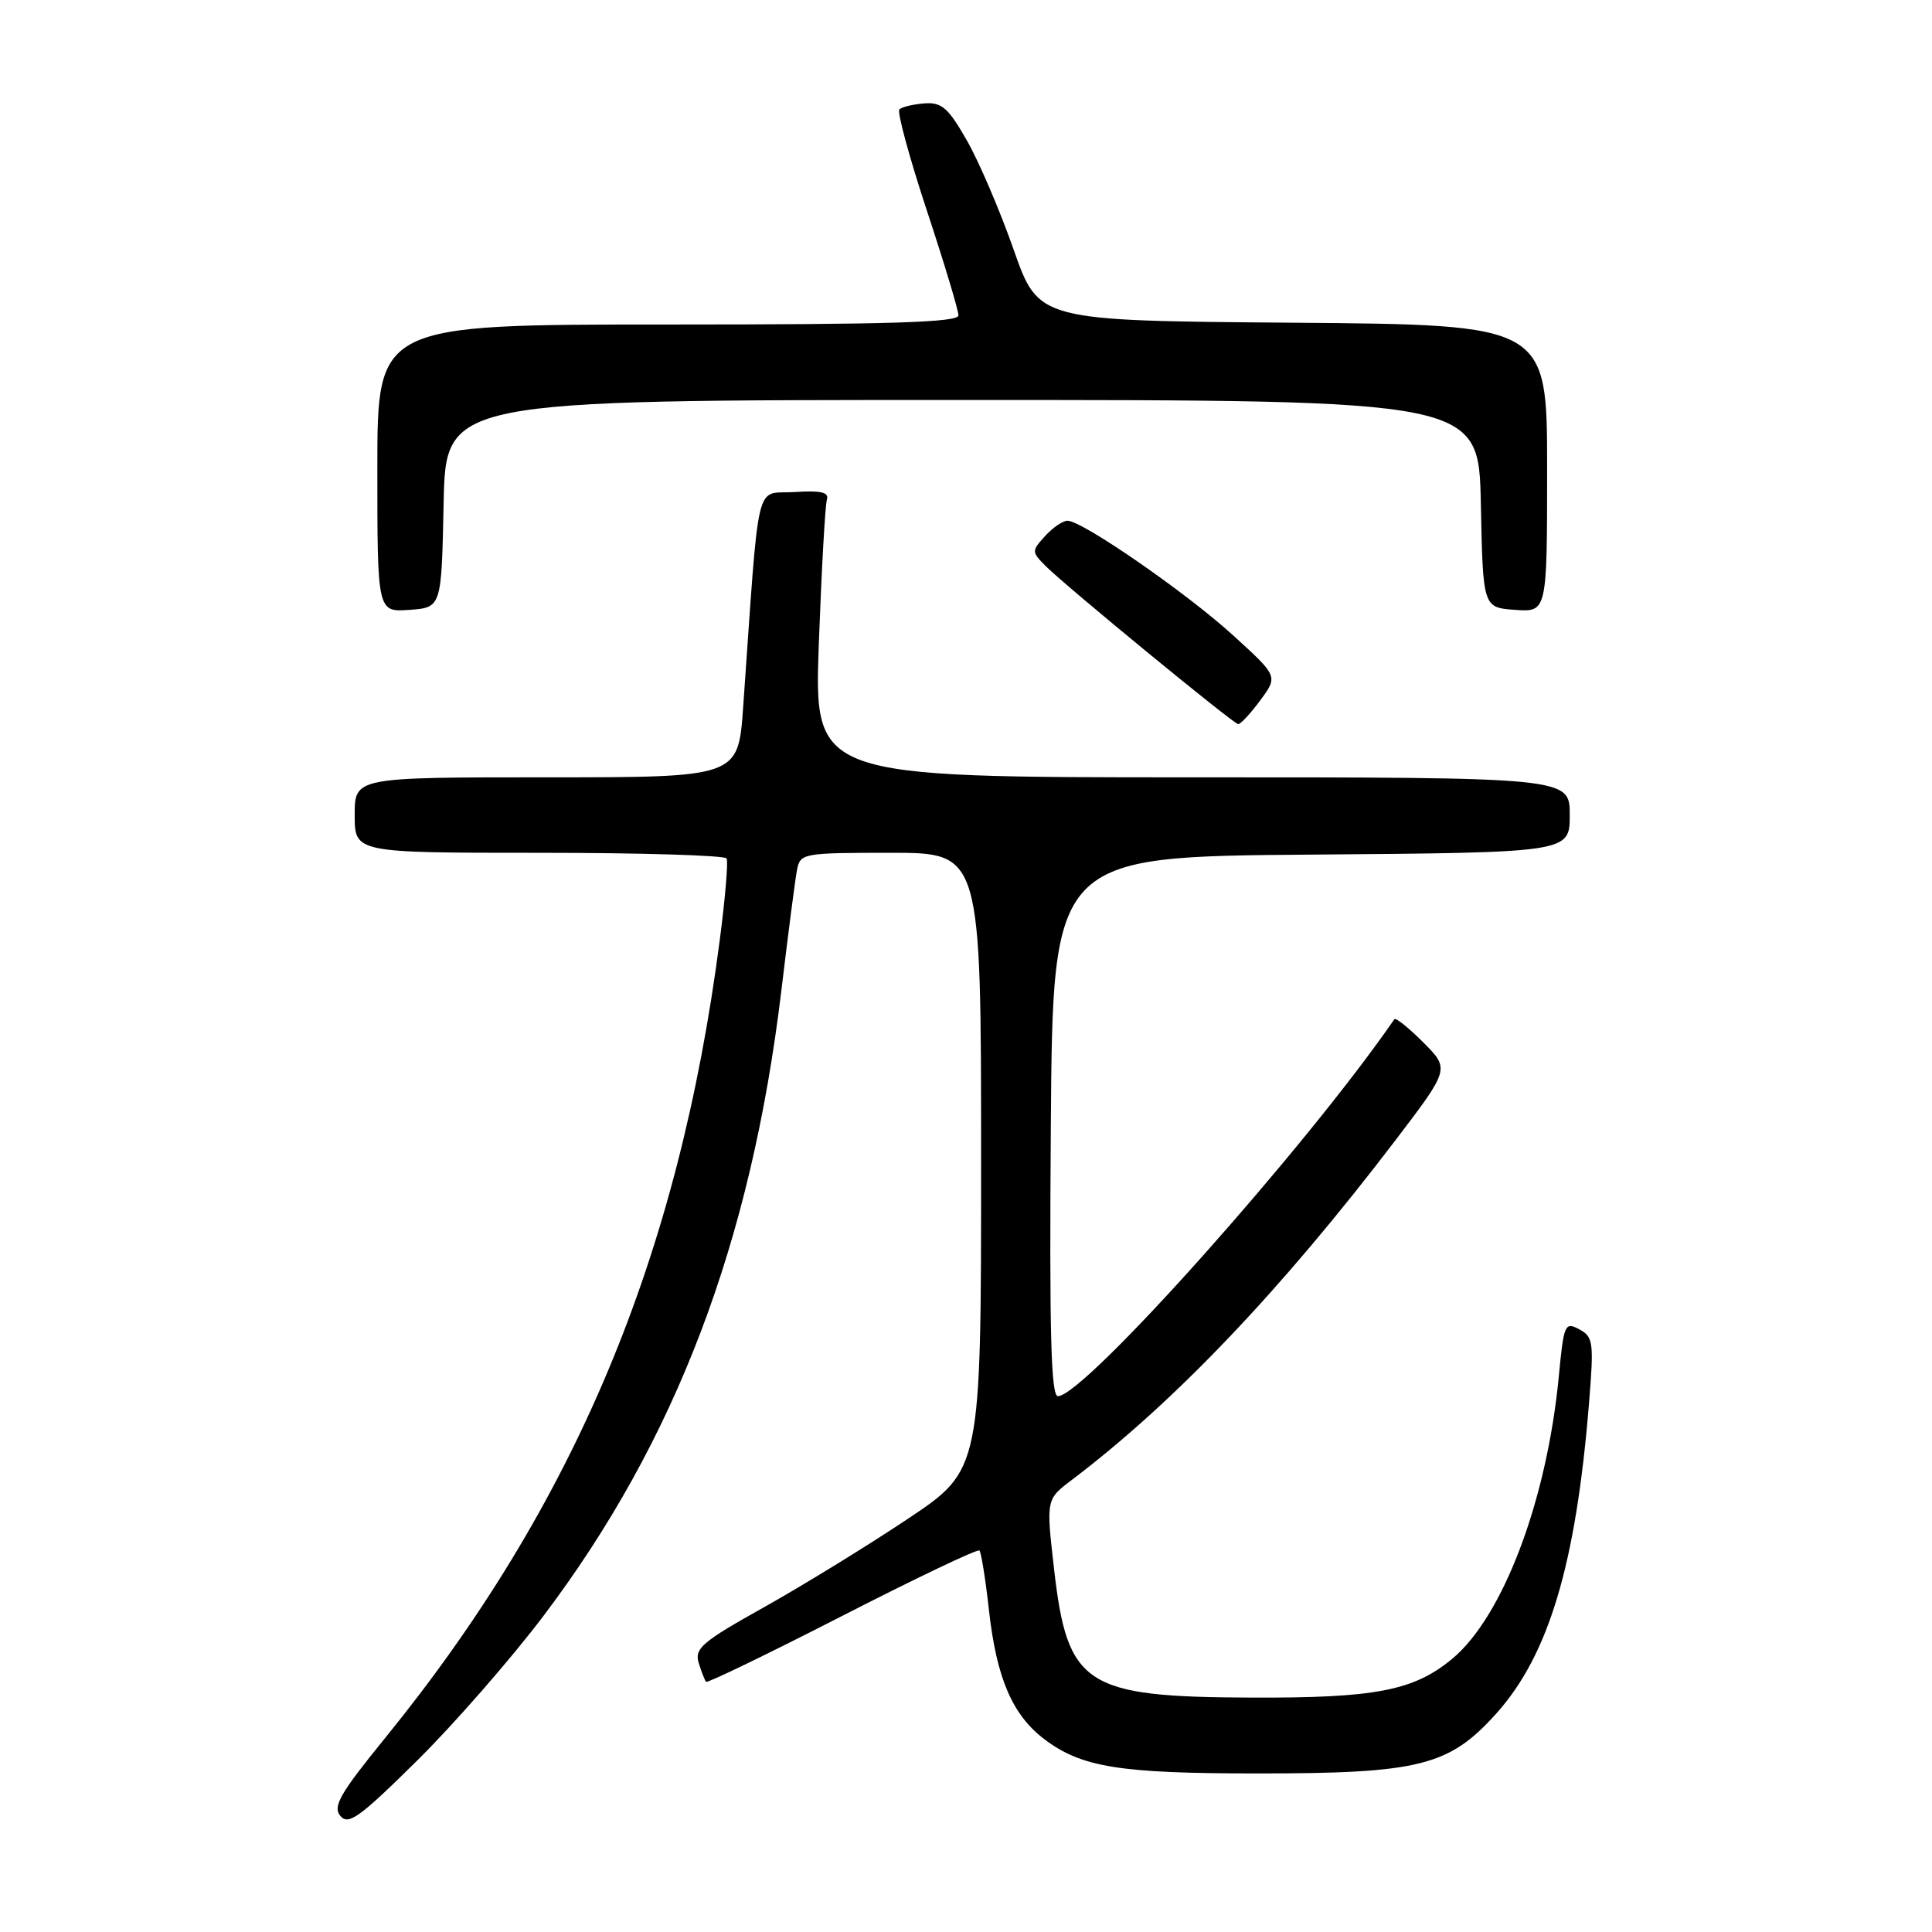 <?xml version="1.0" encoding="UTF-8" standalone="no"?>
<!DOCTYPE svg PUBLIC "-//W3C//DTD SVG 1.1//EN" "http://www.w3.org/Graphics/SVG/1.1/DTD/svg11.dtd" >
<svg xmlns="http://www.w3.org/2000/svg" xmlns:xlink="http://www.w3.org/1999/xlink" version="1.1" viewBox="0 0 256 256">
 <g >
 <path fill="currentColor"
d=" M 72.01 214.12 C 89.55 190.90 99.53 164.65 103.54 131.21 C 104.44 123.67 105.37 116.49 105.61 115.25 C 106.03 113.07 106.39 113.00 118.02 113.00 C 130.00 113.00 130.00 113.00 130.00 153.89 C 130.00 194.78 130.00 194.78 120.25 201.28 C 114.89 204.86 106.32 210.12 101.21 212.98 C 93.03 217.55 92.00 218.43 92.58 220.34 C 92.95 221.53 93.39 222.66 93.56 222.85 C 93.73 223.04 101.85 219.11 111.61 214.11 C 121.37 209.11 129.55 205.21 129.78 205.45 C 130.01 205.68 130.59 209.27 131.05 213.43 C 132.06 222.40 134.16 227.26 138.39 230.46 C 143.32 234.18 148.35 234.99 166.57 234.99 C 188.04 235.00 192.01 234.01 198.25 227.07 C 205.23 219.30 208.83 207.25 210.56 185.85 C 211.21 177.84 211.11 177.13 209.26 176.14 C 207.36 175.12 207.21 175.46 206.56 182.28 C 204.99 198.80 199.15 214.25 192.38 219.84 C 187.30 224.03 182.20 225.01 165.81 224.94 C 143.75 224.86 141.44 223.36 139.67 207.92 C 138.61 198.67 138.61 198.67 142.03 196.09 C 155.62 185.80 169.74 170.98 184.92 151.07 C 192.10 141.64 192.10 141.64 188.59 138.12 C 186.65 136.18 184.93 134.80 184.76 135.05 C 173.05 152.06 143.65 185.00 140.18 185.00 C 139.26 185.00 139.04 176.65 139.24 149.25 C 139.50 113.50 139.50 113.50 173.75 113.24 C 208.00 112.97 208.00 112.97 208.00 107.99 C 208.00 103.00 208.00 103.00 157.93 103.00 C 107.86 103.00 107.86 103.00 108.50 85.25 C 108.86 75.49 109.34 66.91 109.57 66.20 C 109.87 65.22 108.78 64.97 105.24 65.20 C 99.95 65.54 100.68 62.48 98.47 93.75 C 97.81 103.00 97.81 103.00 72.41 103.00 C 47.00 103.00 47.00 103.00 47.00 108.00 C 47.00 113.00 47.00 113.00 71.44 113.00 C 84.88 113.00 96.06 113.34 96.28 113.75 C 96.50 114.16 96.10 119.00 95.38 124.50 C 89.92 166.59 76.18 199.35 51.02 230.31 C 45.04 237.66 44.06 239.37 45.10 240.62 C 46.16 241.90 47.64 240.83 55.25 233.31 C 60.16 228.46 67.69 219.83 72.01 214.12 Z  M 166.99 92.80 C 169.35 89.61 169.35 89.61 163.42 84.21 C 157.23 78.56 143.41 69.00 141.45 69.00 C 140.82 69.00 139.48 69.92 138.47 71.04 C 136.68 73.01 136.68 73.12 138.56 75.01 C 141.31 77.75 163.39 95.88 164.06 95.95 C 164.37 95.98 165.69 94.56 166.99 92.80 Z  M 58.78 66.75 C 59.06 53.00 59.06 53.00 127.50 53.00 C 195.94 53.00 195.94 53.00 196.22 66.75 C 196.50 80.50 196.50 80.50 200.75 80.81 C 205.00 81.11 205.00 81.11 205.00 62.07 C 205.00 43.03 205.00 43.03 171.31 42.76 C 137.62 42.50 137.62 42.50 134.33 33.12 C 132.52 27.96 129.73 21.43 128.12 18.62 C 125.64 14.27 124.79 13.53 122.48 13.70 C 120.98 13.82 119.49 14.17 119.17 14.50 C 118.85 14.82 120.48 20.82 122.79 27.83 C 125.11 34.84 127.00 41.12 127.00 41.79 C 127.00 42.72 117.95 43.00 88.50 43.00 C 50.00 43.00 50.00 43.00 50.00 62.06 C 50.00 81.11 50.00 81.11 54.25 80.81 C 58.50 80.50 58.50 80.50 58.78 66.75 Z "/>
</g>
</svg>